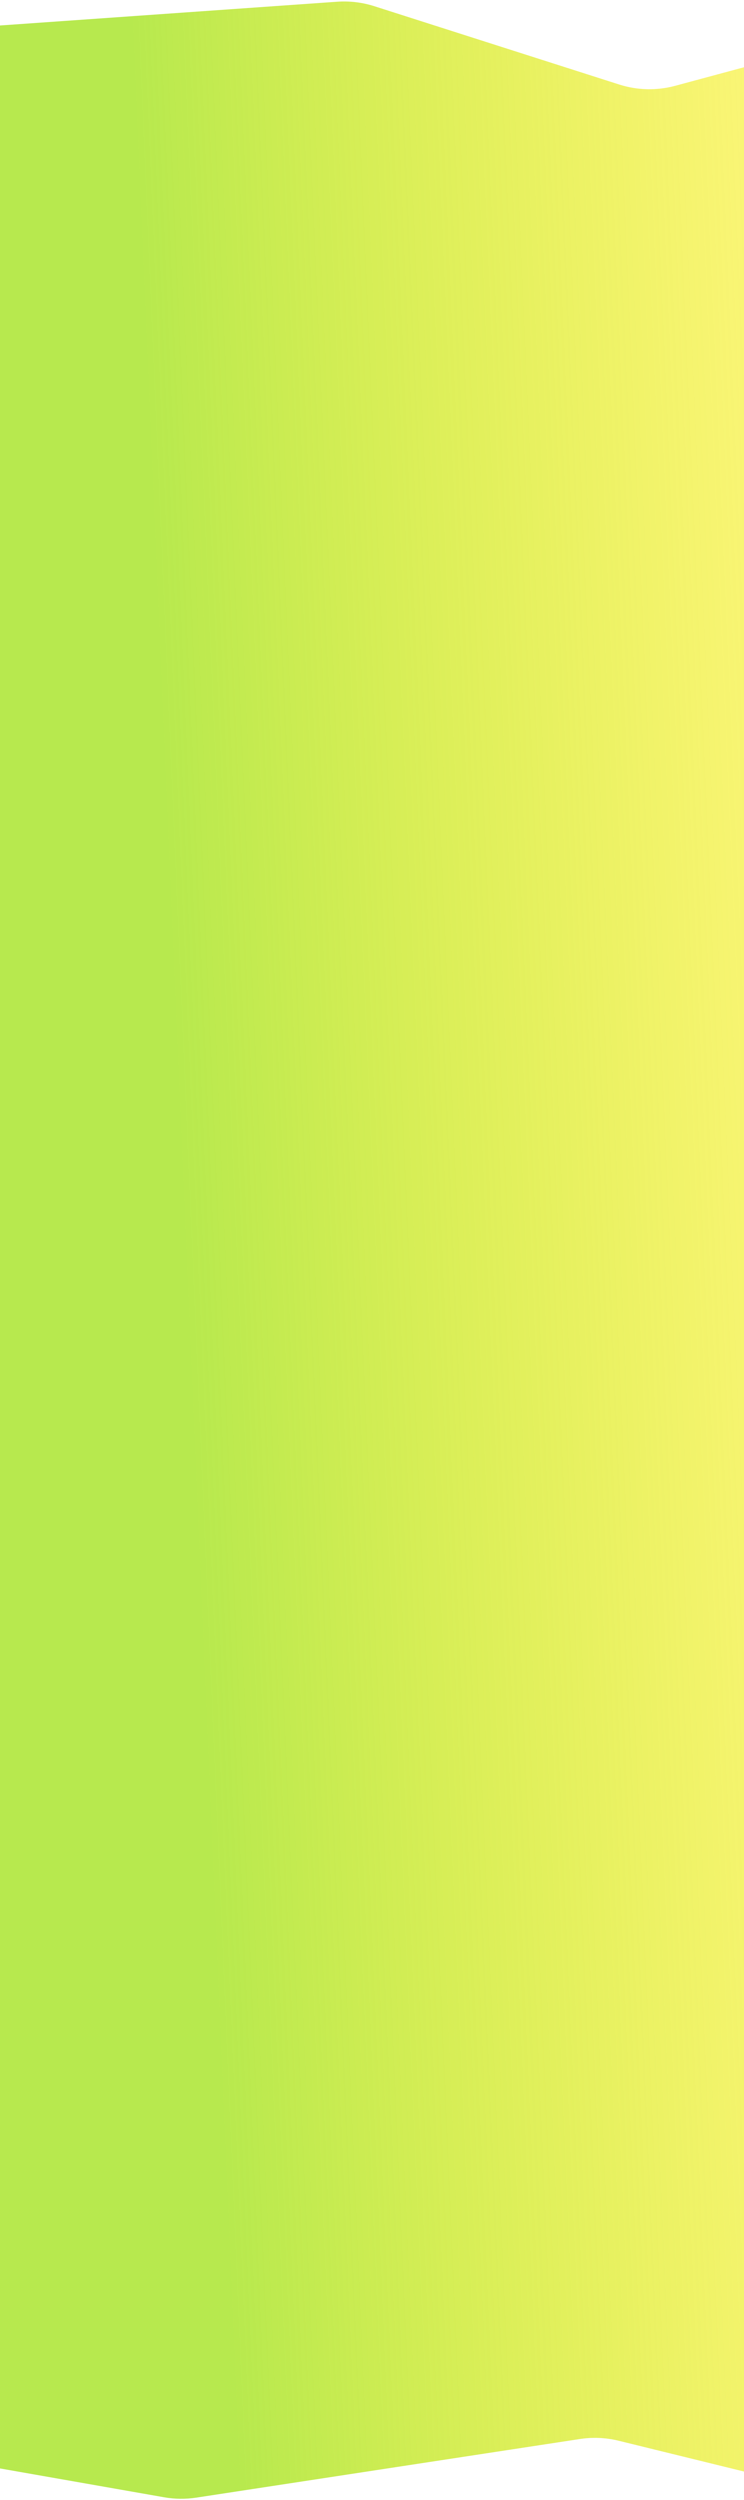 <svg width="375" height="1260" viewBox="0 0 375 1260" fill="none" xmlns="http://www.w3.org/2000/svg">
<path d="M-93 1185.78C-93 1210.05 -75.562 1230.82 -51.653 1235.02L82.719 1258.63C88.075 1259.57 93.549 1259.63 98.925 1258.81L292.327 1229.26C298.816 1228.27 305.436 1228.56 311.809 1230.13L406.071 1253.29C437.579 1261.03 468 1237.17 468 1204.73L468 74.086C468 41.178 436.757 17.243 404.983 25.81L340.324 43.245C331.041 45.748 321.233 45.521 312.076 42.592L188.663 3.122C182.613 1.188 176.251 0.423 169.916 0.87L-42.051 15.81C-47.703 16.209 -53.283 14.351 -57.569 10.644C-71.444 -1.356 -93 8.5 -93 26.845L-93 1185.78Z" fill="url(#paint0_linear_3325_10880)"/>
<defs>
<linearGradient id="paint0_linear_3325_10880" x1="100.236" y1="805.349" x2="457.001" y2="789.809" gradientUnits="userSpaceOnUse">
<stop stop-color="#B7E94E"/>
<stop offset="1" stop-color="#FFEE02" stop-opacity="0.5"/>
</linearGradient>
</defs>
</svg>
